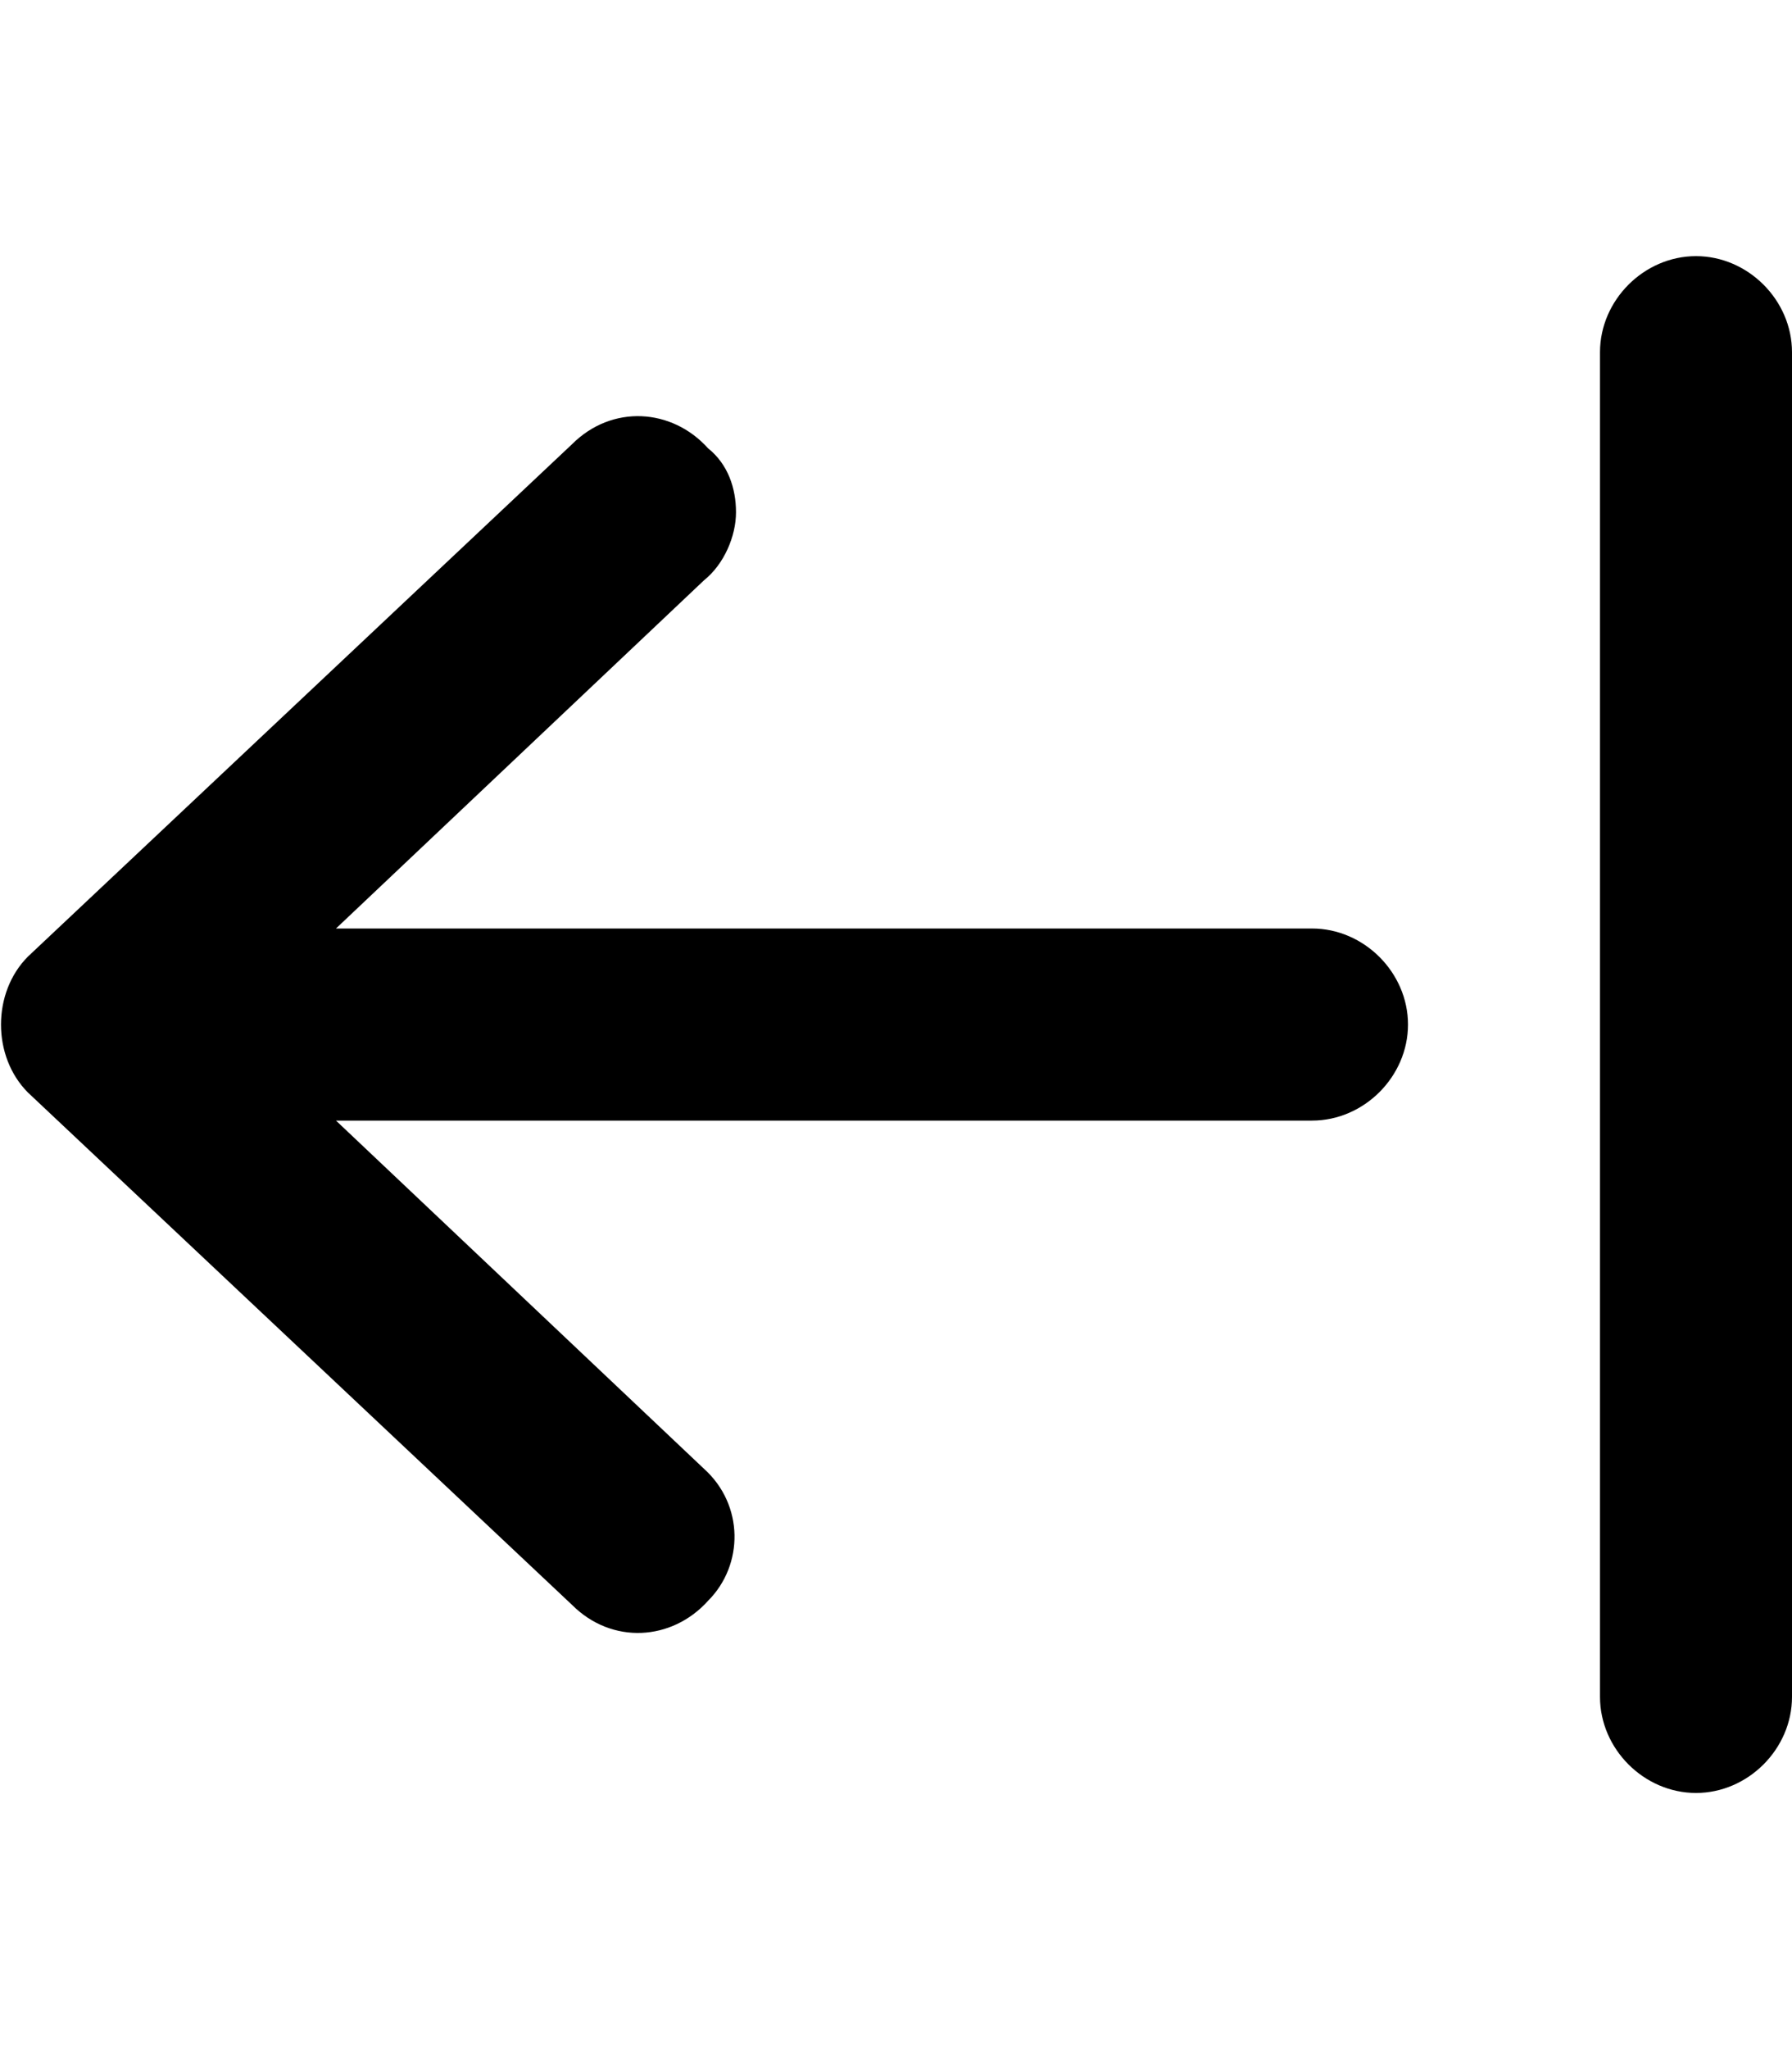 <svg xmlns="http://www.w3.org/2000/svg" viewBox="0 0 448 512"><!-- Font Awesome Pro 6.0.0-alpha1 by @fontawesome - https://fontawesome.com License - https://fontawesome.com/license (Commercial License) --><path d="M400 88V424C400 437 411 448 424 448S448 437 448 424V88C448 75 437 64 424 64S400 75 400 88ZM176 367L84 280H328C341 280 352 269 352 256S341 232 328 232H84L176 145C181 141 184 134 184 128C184 122 182 116 177 112C168 102 153 101 143 111L7 239C-2 248 -2 264 7 273L143 401C153 411 168 410 177 400C186 391 186 376 176 367Z"/></svg>